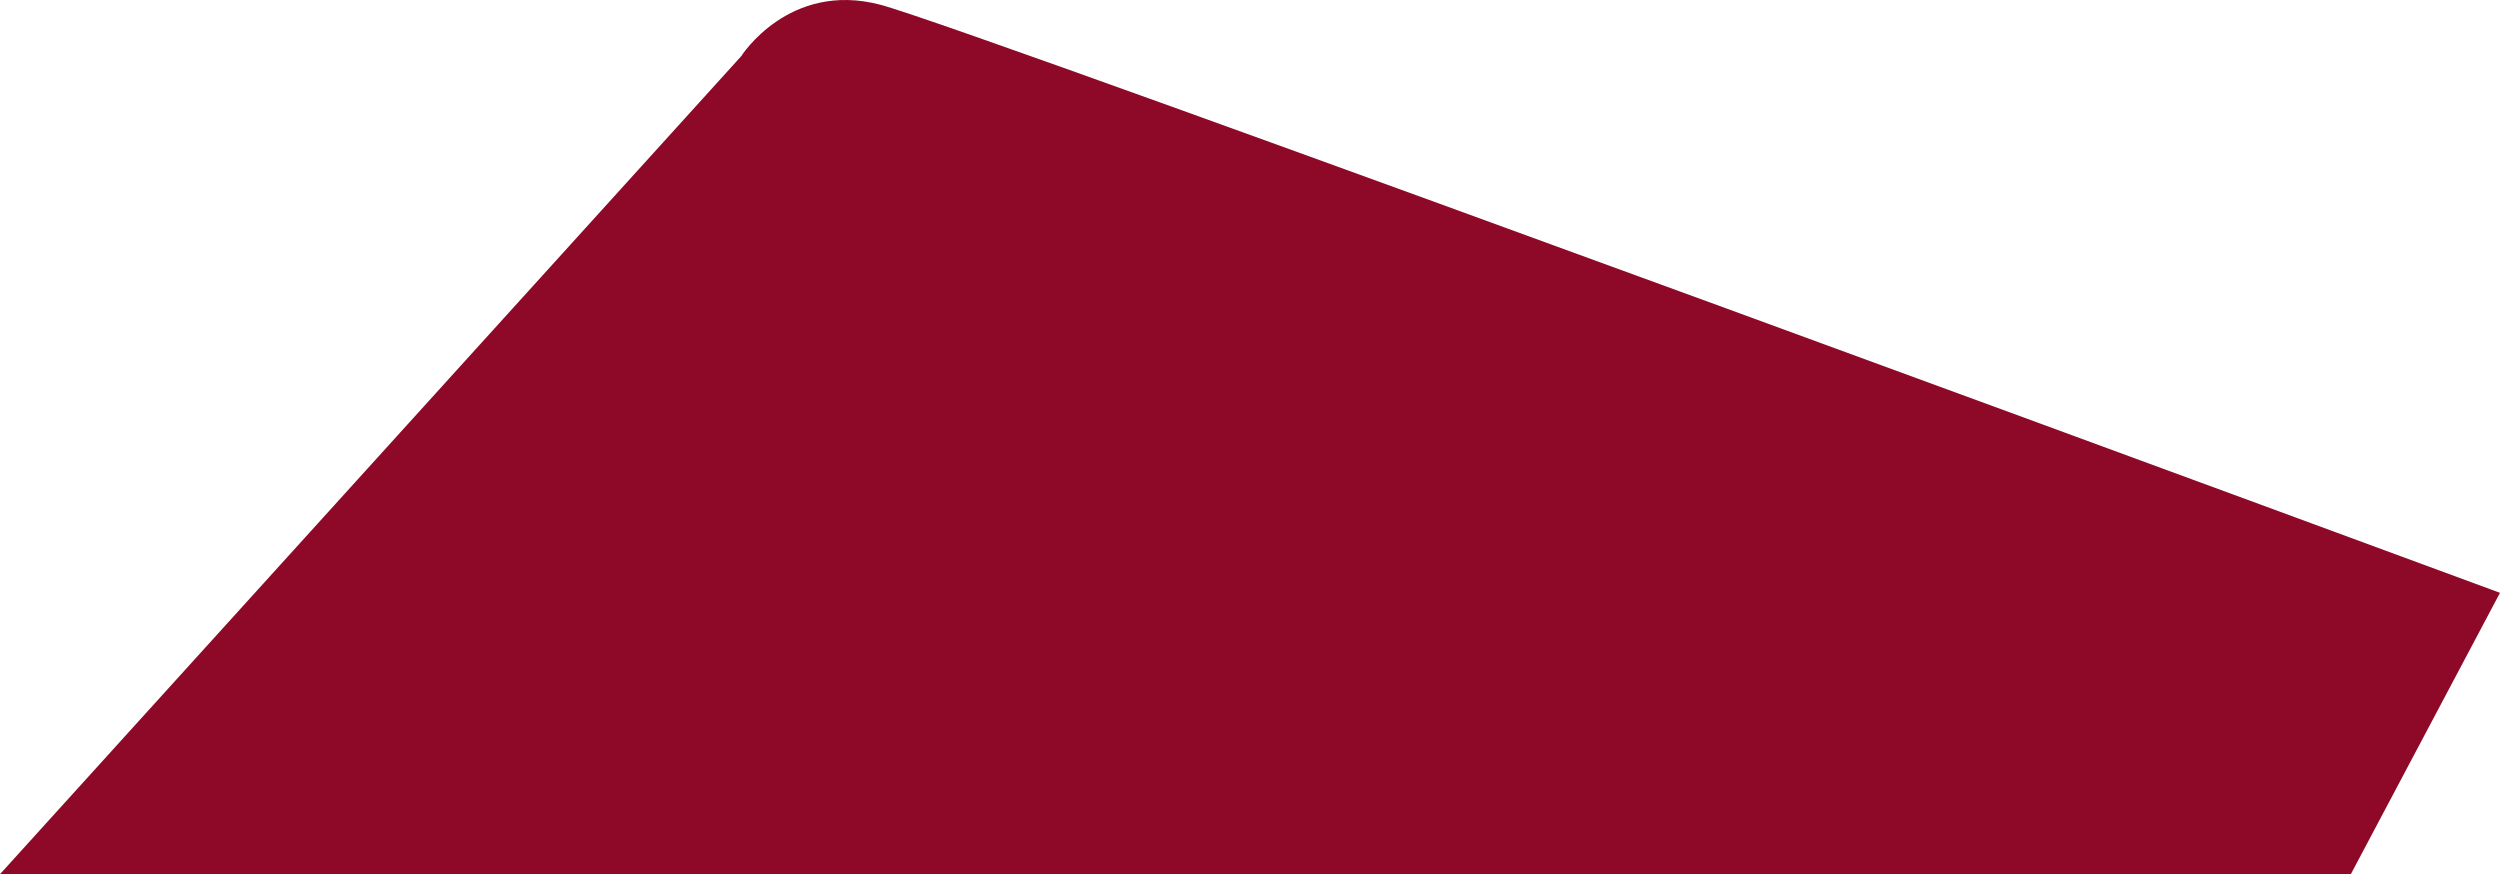<svg xmlns="http://www.w3.org/2000/svg" width="1412.424" height="493.874" viewBox="0 0 1412.424 493.874">
  <path id="Path_8152" data-name="Path 8152" d="M0,493.874,418.74,31.763s26.9-42.586,78.447-29.138,915.237,332.3,915.237,332.3l-84.27,158.949Z" fill="#8e0928"/>
</svg>
